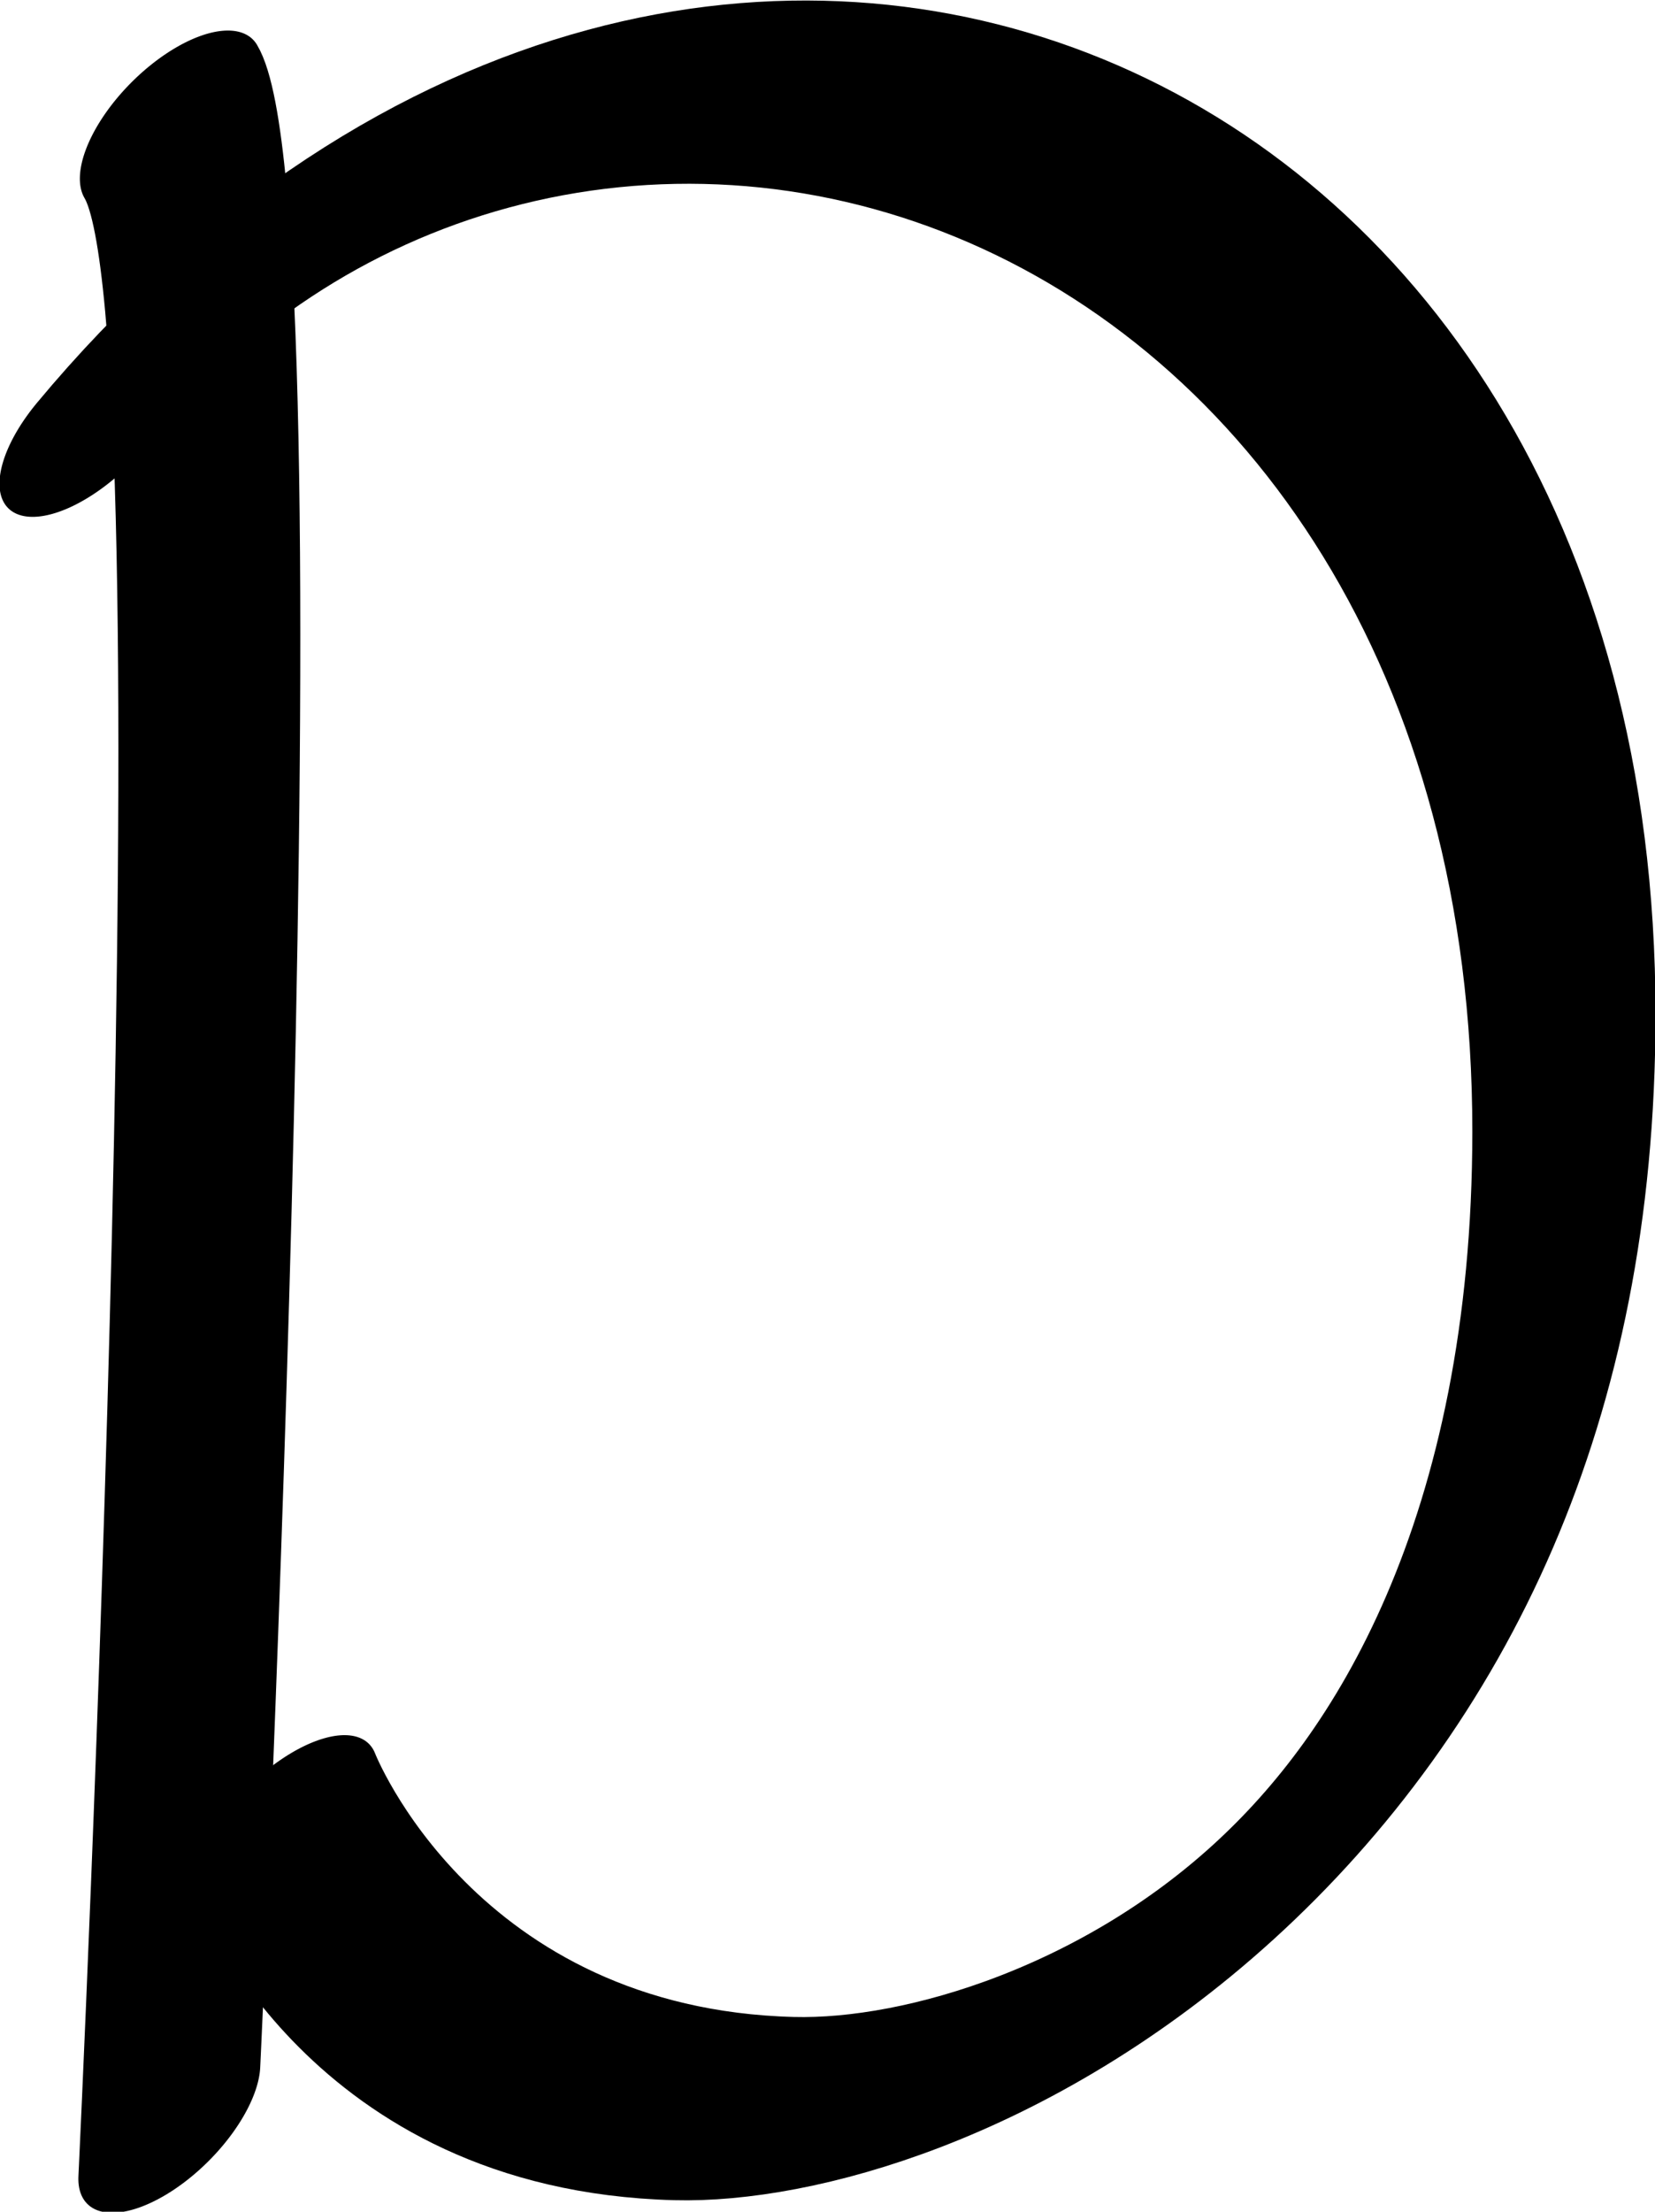 <?xml version="1.0" encoding="UTF-8" standalone="no"?>
<!-- Created with Inkscape (http://www.inkscape.org/) -->

<svg
   width="670.008"
   height="895.026"
   viewBox="0 0 670.008 895.026"
   version="1.1"
   id="svg5"
   sodipodi:docname="drawings.svg"
   inkscape:version="1.2.2 (732a01da63, 2022-12-09, custom)"
   xml:space="preserve"
   xmlns:inkscape="http://www.inkscape.org/namespaces/inkscape"
   xmlns:sodipodi="http://sodipodi.sourceforge.net/DTD/sodipodi-0.dtd"
   xmlns="http://www.w3.org/2000/svg"
   xmlns:svg="http://www.w3.org/2000/svg"><sodipodi:namedview
     id="namedview7"
     pagecolor="#ffffff"
     bordercolor="#000000"
     borderopacity="0.25"
     inkscape:showpageshadow="2"
     inkscape:pageopacity="0.0"
     inkscape:pagecheckerboard="0"
     inkscape:deskcolor="#d1d1d1"
     inkscape:document-units="px"
     showgrid="false"
     inkscape:zoom="0.8409652"
     inkscape:cx="382.89337"
     inkscape:cy="1106.4667"
     inkscape:window-width="3072"
     inkscape:window-height="1849"
     inkscape:window-x="0"
     inkscape:window-y="34"
     inkscape:window-maximized="1"
     inkscape:current-layer="g550"
     showguides="true"
     inkscape:lockguides="false"><sodipodi:guide
       position="658.9,50.274"
       orientation="0,1"
       inkscape:label="baseline"
       id="guide136"
       inkscape:locked="false" /><sodipodi:guide
       position="-243.09,1097.6"
       orientation="0,1"
       inkscape:label="ascender"
       id="guide138"
       inkscape:locked="false" /><sodipodi:guide
       position="-243.09,850.213"
       orientation="0,1"
       inkscape:label="caps"
       id="guide140"
       inkscape:locked="false" /><sodipodi:guide
       position="-246.004,459.53"
       orientation="0,1"
       inkscape:label="xheight"
       id="guide142"
       inkscape:locked="false" /><sodipodi:guide
       position="-247.68,-775.413"
       orientation="0,1"
       inkscape:label="descender"
       id="guide144"
       inkscape:locked="false" /><sodipodi:guide
       position="37.54,-841.734"
       orientation="-1,0"
       id="guide2100"
       inkscape:locked="false"
       inkscape:label="left"
       inkscape:color="rgb(0,134,229)" /><sodipodi:guide
       position="559.559,566.274"
       orientation="0,1"
       id="guide7691"
       inkscape:locked="false"
       inkscape:label="numeral height"
       inkscape:color="rgb(0,134,229)" /><sodipodi:guide
       position="629.654,1203.535"
       orientation="1,0"
       id="guide679"
       inkscape:locked="false" /><sodipodi:guide
       position="316.111,-70.67"
       orientation="1,0"
       id="guide1356"
       inkscape:locked="false" /><sodipodi:guide
       position="339.86,627.294"
       orientation="-1,0"
       id="guide1358"
       inkscape:locked="false"
       inkscape:label="number width"
       inkscape:color="rgb(0,134,229)" /><sodipodi:guide
       position="-55.211,245.113"
       orientation="0,-1"
       id="guide1360"
       inkscape:locked="false" /><sodipodi:guide
       position="1257.503,434.031"
       orientation="0,-1"
       id="guide1362"
       inkscape:locked="false" /><sodipodi:guide
       position="-42.044,131.735"
       orientation="0,-1"
       id="guide1364"
       inkscape:locked="false" /><sodipodi:guide
       position="139.803,-41.463"
       orientation="1,0"
       id="guide1366"
       inkscape:locked="false" /><sodipodi:guide
       position="559.559,-52.165"
       orientation="1,0"
       id="guide1382"
       inkscape:locked="false" /><sodipodi:guide
       position="720.089,88.15"
       orientation="0,-1"
       id="guide1386"
       inkscape:locked="false" /><sodipodi:guide
       position="-105.154,196.359"
       orientation="0,-1"
       id="guide2852"
       inkscape:locked="false" /><sodipodi:guide
       position="225.837,-10.174"
       orientation="1,0"
       id="guide2856"
       inkscape:locked="false" /><sodipodi:guide
       position="266.156,-17.419"
       orientation="1,0"
       id="guide1674"
       inkscape:locked="false" /><sodipodi:guide
       position="403.665,117.877"
       orientation="1,0"
       id="guide3128"
       inkscape:locked="false" /><sodipodi:guide
       position="484.645,159.497"
       orientation="1,0"
       id="guide985"
       inkscape:locked="false" /><sodipodi:guide
       position="37.54,308.135"
       orientation="0,-1"
       id="guide1990"
       inkscape:locked="false" /><sodipodi:guide
       position="377.53,-226.379"
       orientation="1,0"
       id="guide2707"
       inkscape:locked="false" /><sodipodi:guide
       position="432.324,-228.153"
       orientation="1,0"
       id="guide2709"
       inkscape:locked="false" /><sodipodi:guide
       position="-81.371,643.464"
       orientation="0,1"
       id="guide2853"
       inkscape:locked="false"
       inkscape:label="tittle"
       inkscape:color="rgb(0,134,229)" /></sodipodi:namedview><defs
     id="defs2" /><g
     inkscape:groupmode="layer"
     inkscape:label="GlyphLayer-D"
     style="display:inline"
     id="g506"
     transform="translate(-243.09,-308.509)"><g
       id="use4576"
       inkscape:label="D"
       style="display:inline"><g
         id="g20047"
         transform="matrix(0.345,0.345,-0.734,0.734,923.902,-9.938)"><path
           style="fill:none;stroke:#000000;stroke-width:91.433;stroke-linecap:round;stroke-linejoin:round"
           d="M -222.348,772.8 C -286.606,445.426 462.426,282.131 1021.81,545.232 c 466.717,219.516 272.389,446.45 120.329,514.285 -205.851,91.831 -428.116,45.865 -428.116,45.865"
           id="path20045"
           sodipodi:nodetypes="cssc" /></g><g
         id="g20051"
         transform="matrix(0.347,0.347,-0.725,0.725,1048.404,-25.571)"
         inkscape:label="K-stem"
         style="display:inline"><path
           style="display:inline;fill:none;stroke:#000000;stroke-width:91.625;stroke-linecap:round;stroke-linejoin:round"
           d="M -508.5,772.018 C -372.135,788.391 656.963,1330.667 656.963,1330.667"
           id="path20049"
           sodipodi:nodetypes="cc" /></g></g></g></svg>
